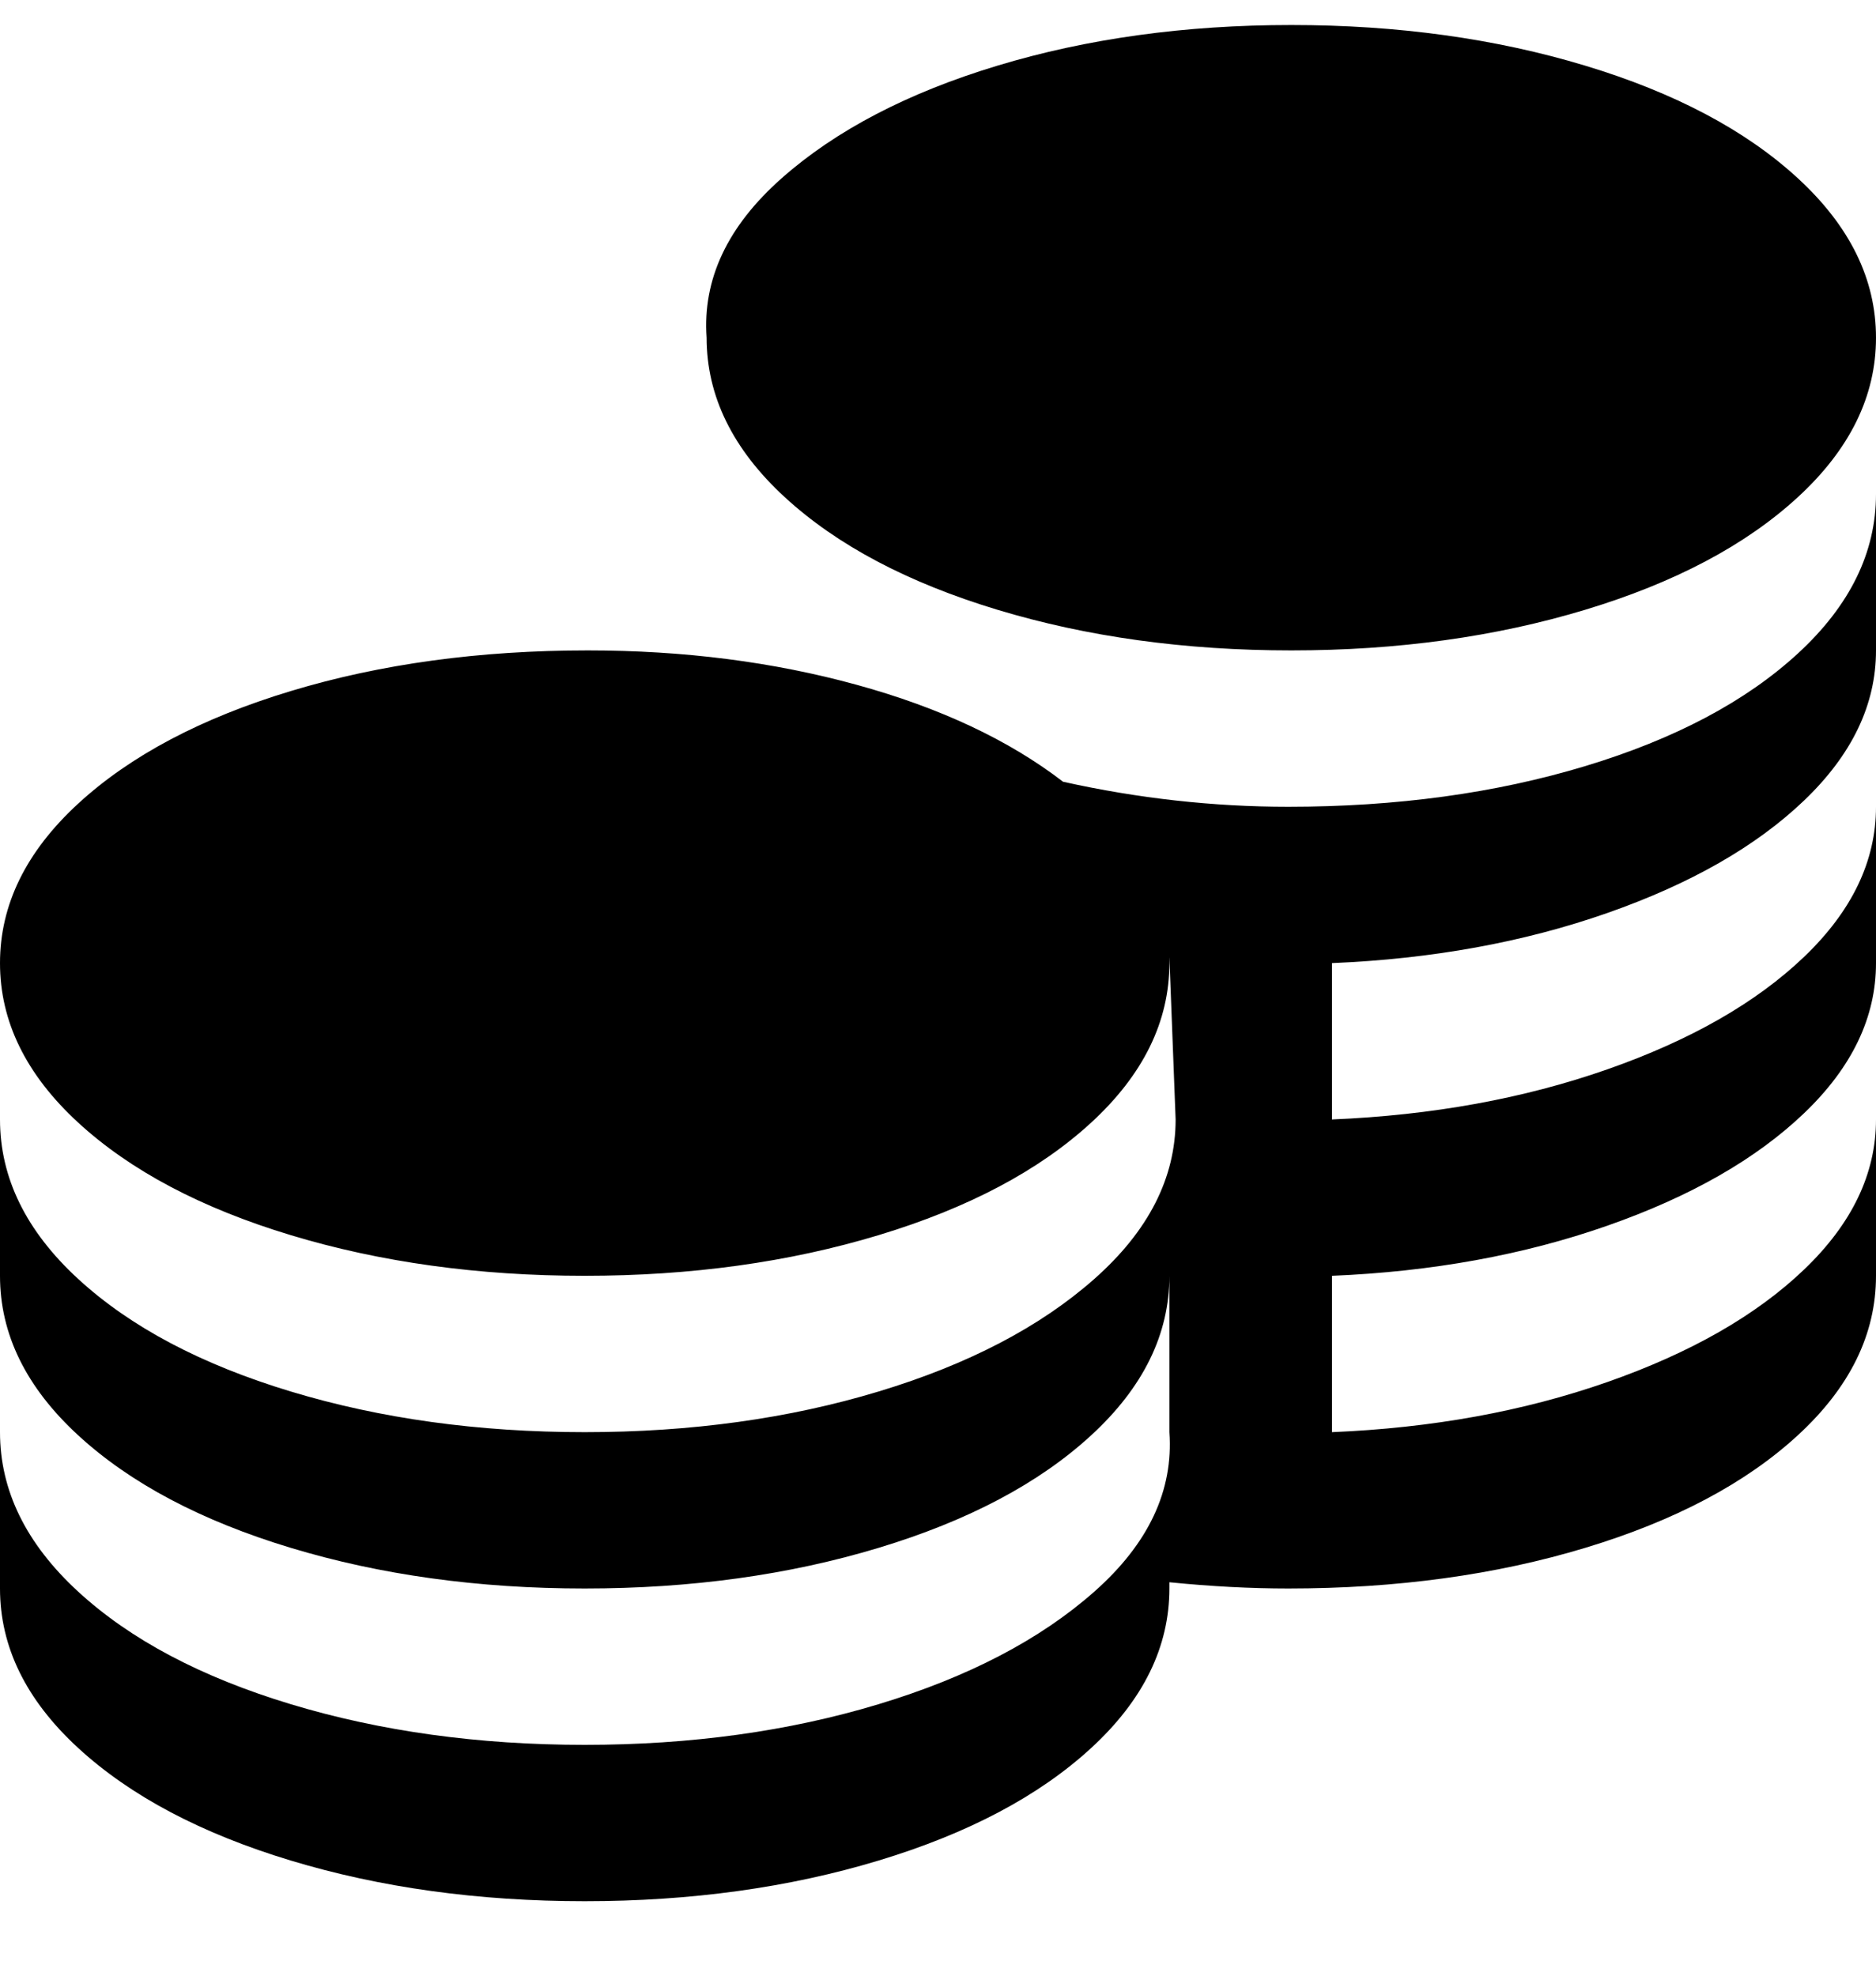 <svg viewBox="0 0 300 316" xmlns="http://www.w3.org/2000/svg"><path d="M113 54q-1-14 12-25.5t34.5-18Q181 4 206.5 4t47 6.5q21.5 6.5 34 18T300 54q0 14-12.5 25.5t-34 18q-21.5 6.5-47 6.5t-47-6.5q-21.5-6.5-34-18T113 54zm93 75q-18 0-36-4-13-10-33-15.5T94 104q-26 0-47.5 6.5t-34 18Q0 140 0 154t12.5 25.5q12.5 11.5 34 18t47 6.5q25.5 0 47-6.5t34-18Q187 168 187 154v-1l1 26q0 14-13 25.5t-34.5 18q-21.5 6.5-47 6.5t-47-6.5q-21.5-6.5-34-18T0 179v25q0 14 12.5 25.5t34 18q21.5 6.5 47 6.5t47-6.5q21.5-6.5 34-18T187 204v25q1 14-12 25.5t-34.5 18q-21.5 6.5-47 6.5t-47-6.5q-21.5-6.5-34-18T0 229v25q0 14 12.5 25.5t34 18q21.5 6.5 47 6.5t47-6.5q21.5-6.5 34-18T187 254v-1q10 1 19 1 26 0 47.5-6.5t34-18Q300 218 300 204v-25q0 13-11.5 24T257 221q-20 7-44 8v-25q24-1 44-8t31.5-18q11.5-11 11.5-24v-25q0 13-11.5 24T257 171q-20 7-44 8v-25q24-1 44-8t31.5-18q11.5-11 11.5-24V79q0 14-12.5 25.5t-34 18Q232 129 206 129z"/></svg>